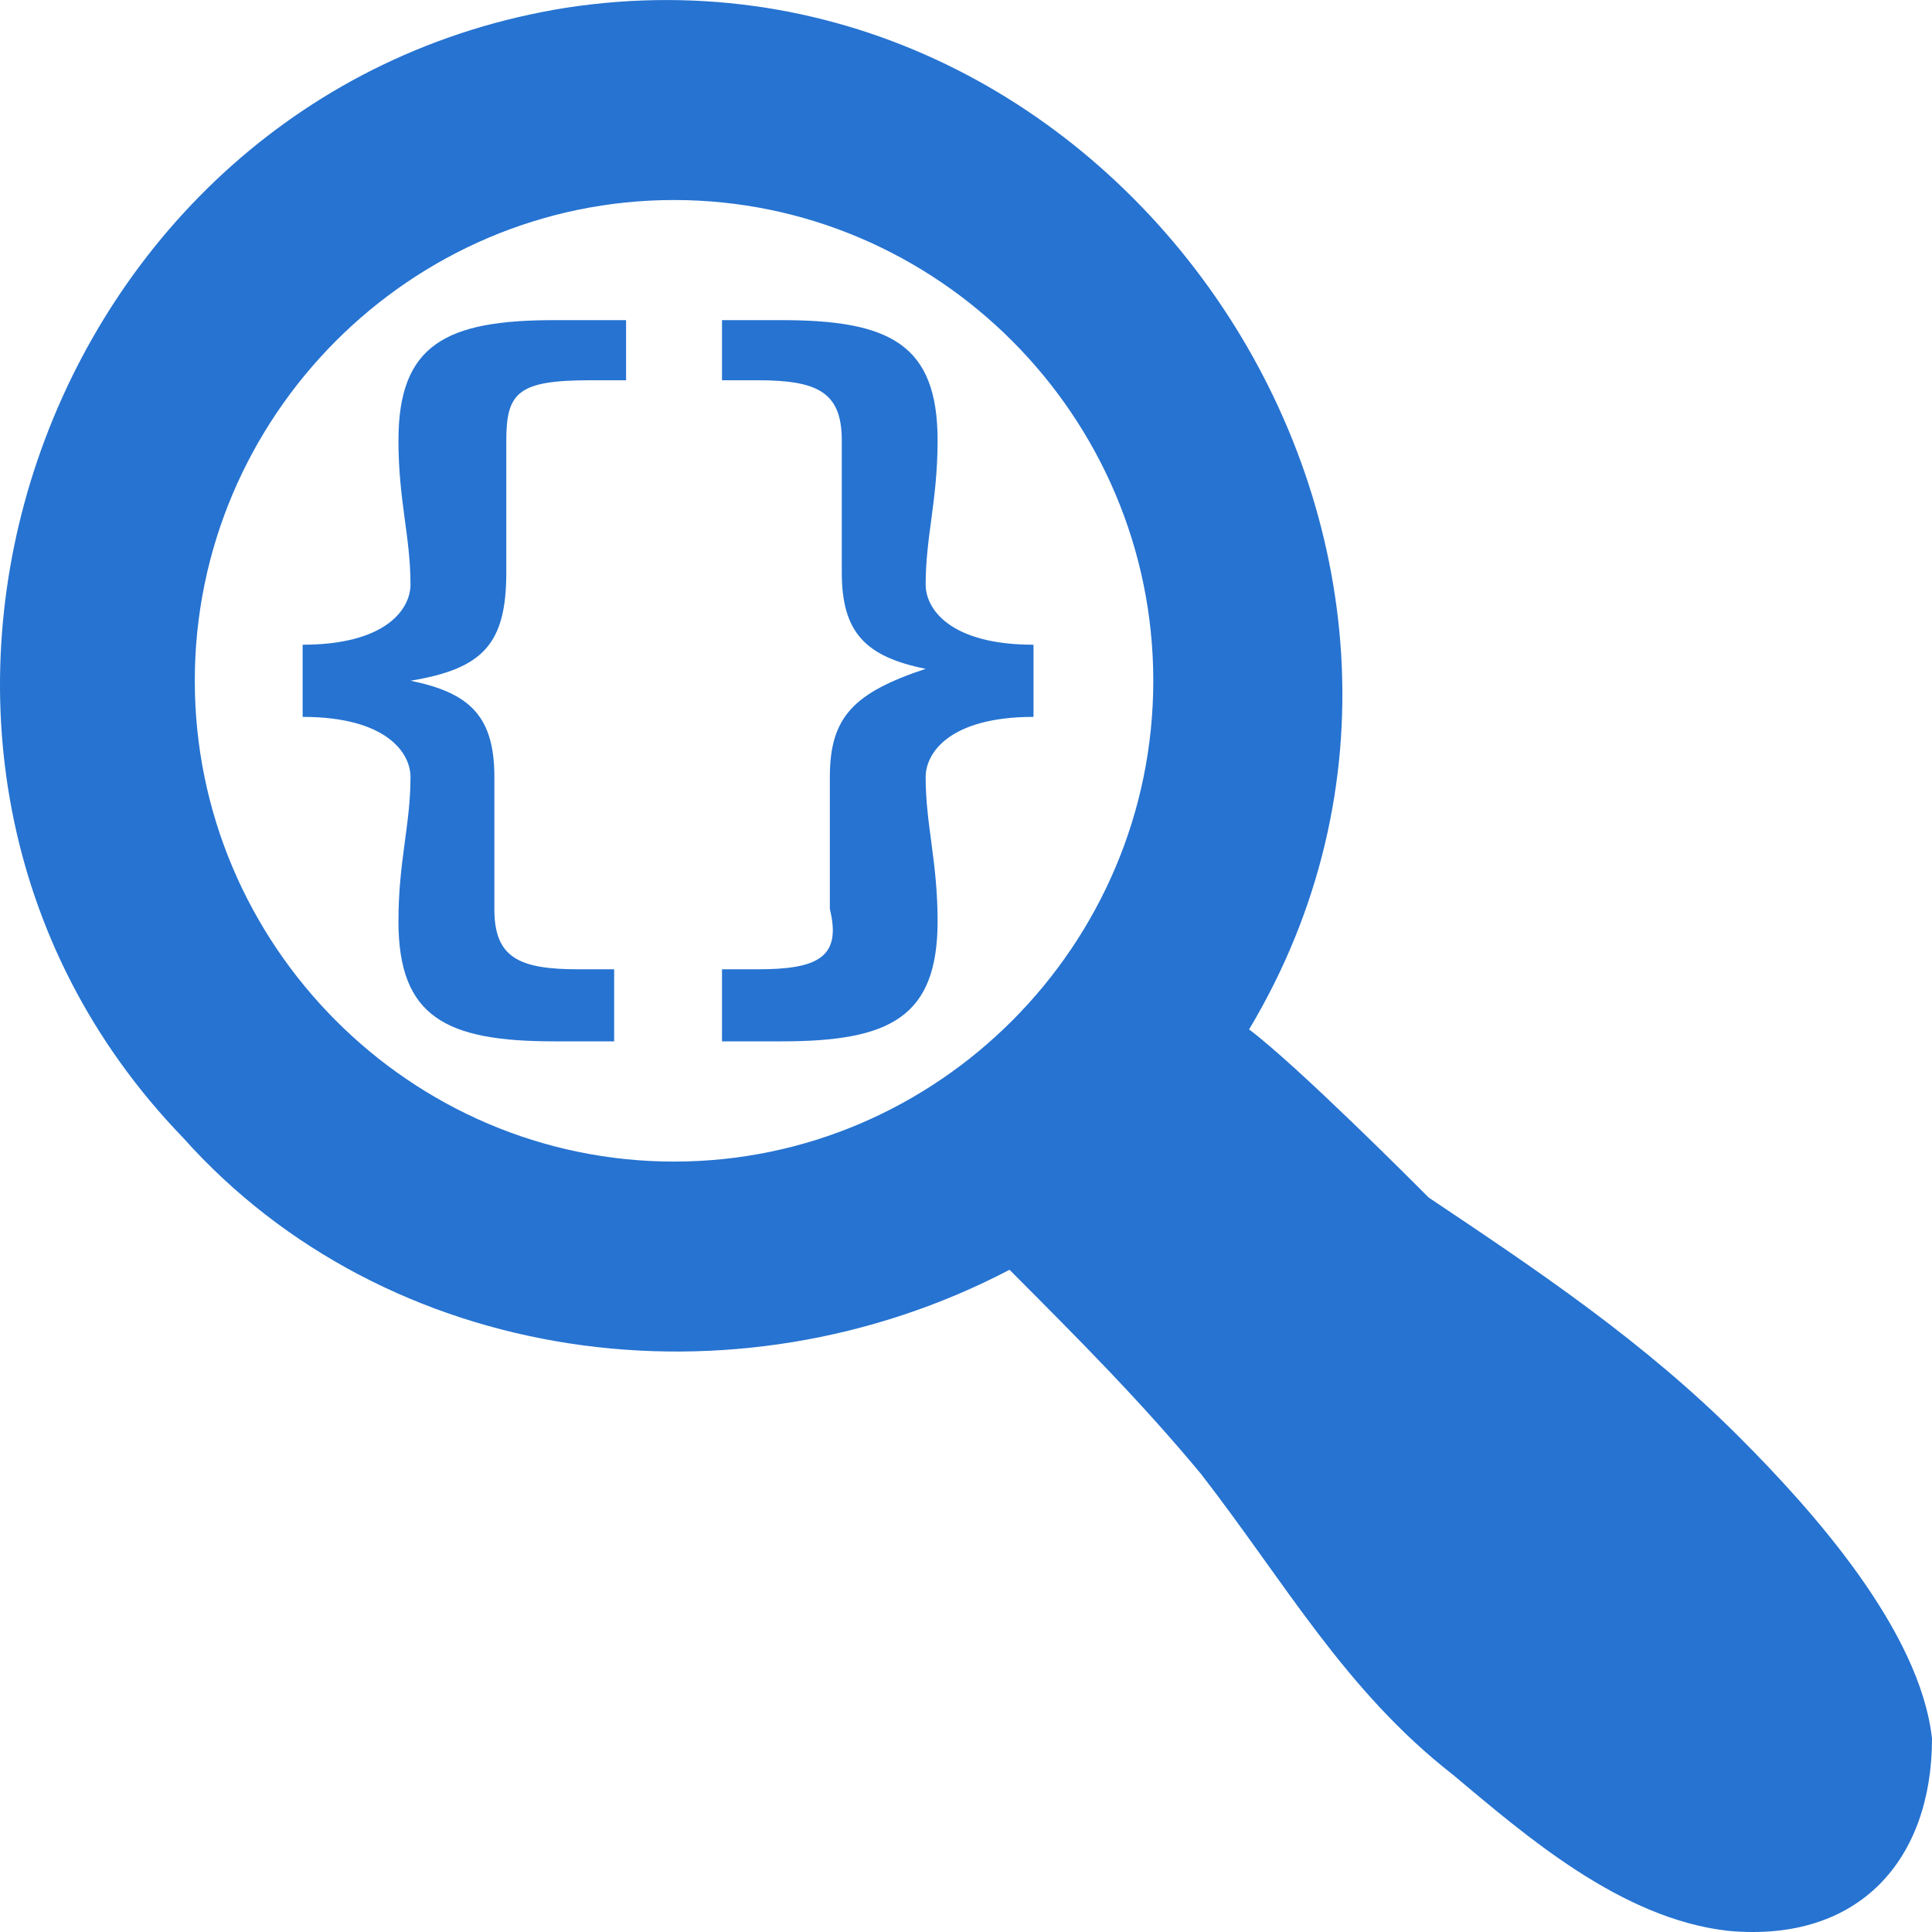 <svg width="17" height="17" viewBox="0 0 17 17" fill="none" xmlns="http://www.w3.org/2000/svg">
<path d="M4.35 8V6.837C4.35 6.308 4.139 6.096 3.612 5.99C4.244 5.885 4.455 5.673 4.455 5.038V3.875C4.455 3.452 4.561 3.346 5.193 3.346H5.509V2.817H4.877C3.928 2.817 3.506 3.029 3.506 3.875C3.506 4.404 3.612 4.721 3.612 5.144C3.612 5.356 3.401 5.673 2.663 5.673V6.308C3.401 6.308 3.612 6.625 3.612 6.837C3.612 7.26 3.506 7.577 3.506 8.106C3.506 8.952 3.928 9.163 4.877 9.163H5.404V8.529H5.088C4.561 8.529 4.35 8.423 4.35 8ZM15.313 12.654C14.47 11.807 13.521 11.173 12.572 10.538C12.467 10.432 11.413 9.375 10.991 9.058C13.521 4.827 9.832 -0.673 4.982 0.068C0.344 0.808 -1.659 6.625 1.609 10.009C3.401 12.019 6.458 12.442 8.883 11.173C9.515 11.807 10.042 12.336 10.569 12.971C11.307 13.923 11.835 14.875 12.783 15.615C13.416 16.144 14.259 16.884 15.208 16.99C16.367 17.096 17 16.355 17 15.298C16.895 14.346 15.946 13.288 15.313 12.654V12.654ZM5.931 10.221C3.612 10.221 1.714 8.317 1.714 5.99C1.714 3.664 3.612 1.76 5.931 1.76C8.25 1.76 10.148 3.664 10.148 5.99C10.148 8.317 8.25 10.221 5.931 10.221ZM8.145 5.144C8.145 4.721 8.25 4.404 8.25 3.875C8.25 3.029 7.829 2.817 6.88 2.817H6.353V3.346H6.669C7.196 3.346 7.407 3.452 7.407 3.875V5.038C7.407 5.567 7.618 5.779 8.145 5.885C7.512 6.096 7.302 6.308 7.302 6.837V8C7.407 8.423 7.196 8.529 6.669 8.529H6.353V9.163H6.88C7.829 9.163 8.25 8.952 8.25 8.106C8.25 7.577 8.145 7.26 8.145 6.837C8.145 6.625 8.356 6.308 9.094 6.308V5.673C8.356 5.673 8.145 5.356 8.145 5.144V5.144Z" fill="#2673D1"/>
</svg>
